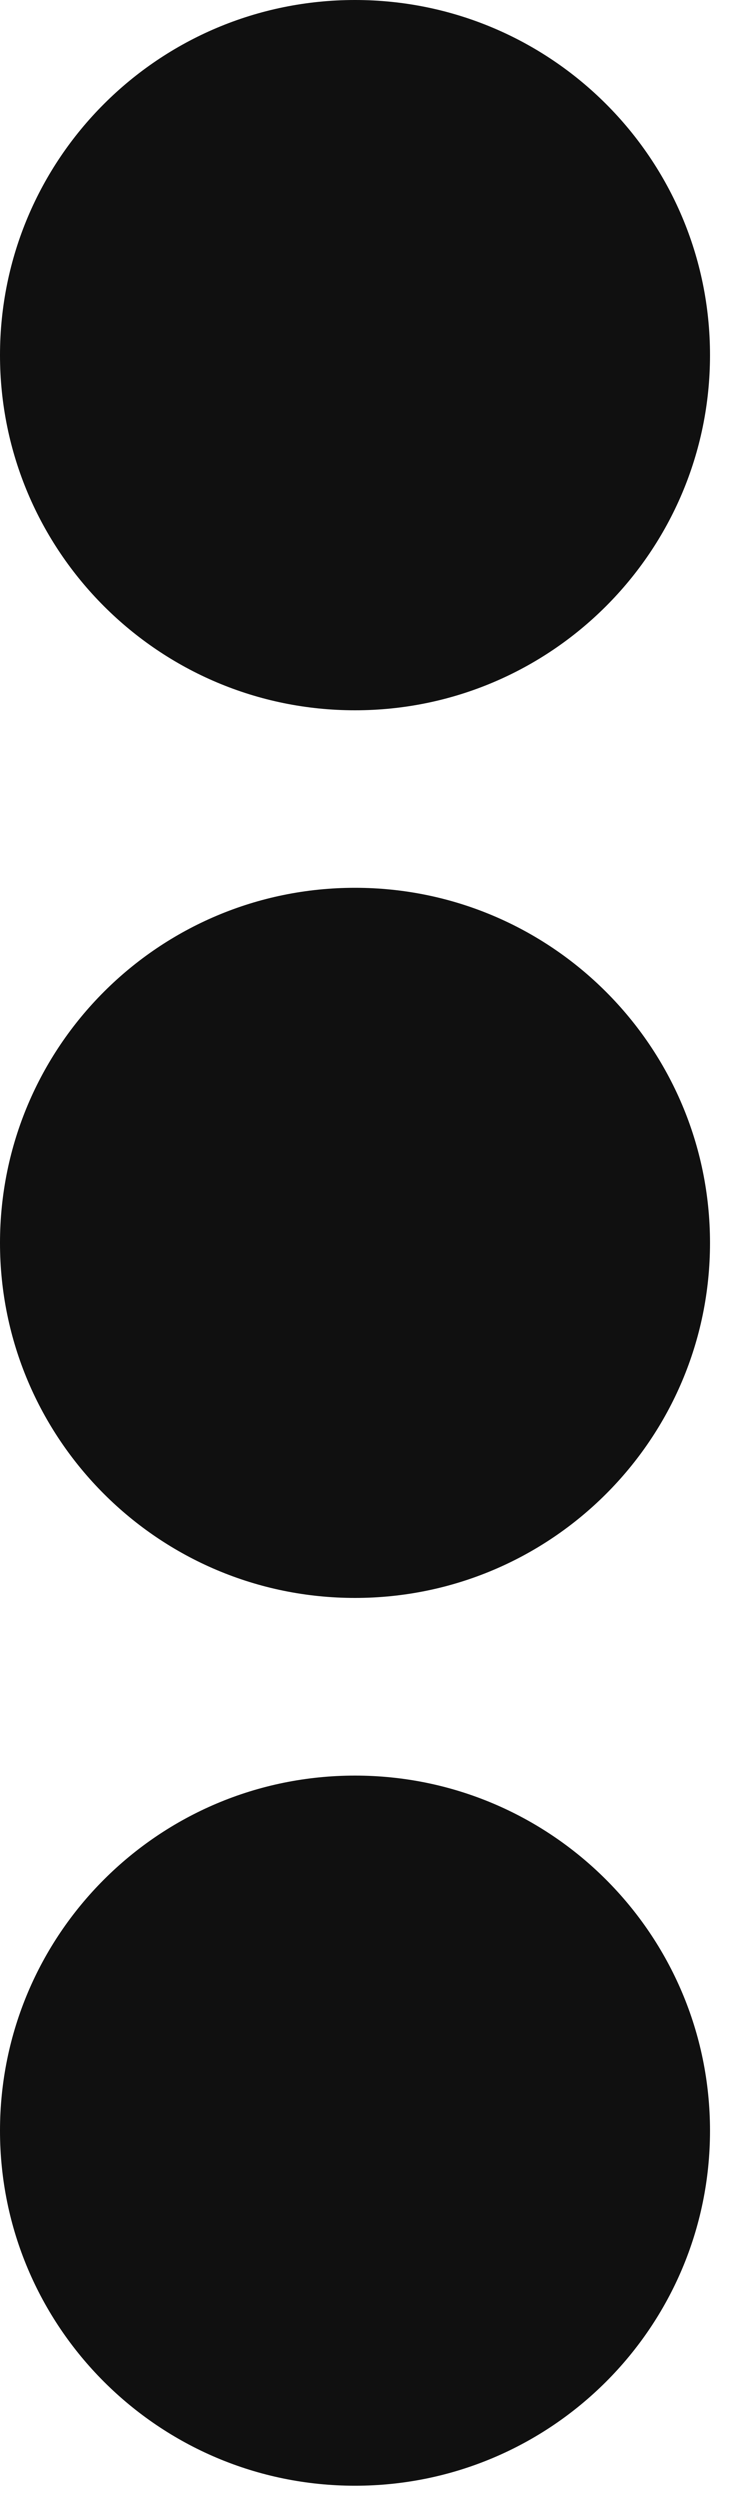 <svg xmlns="http://www.w3.org/2000/svg" width="5" height="17" viewBox="0 0 5 17">
    <path fill="#101010" d="M2.415 4.83c1.333 0 2.415-1.082 2.415-2.415C4.83 1.08 3.748 0 2.415 0 1.08 0 0 1.081 0 2.415 0 3.748 1.081 4.83 2.415 4.83zm0 7.244C1.08 12.074 0 13.155 0 14.489c0 1.333 1.081 2.414 2.415 2.414 1.333 0 2.415-1.08 2.415-2.414s-1.082-2.415-2.415-2.415zm0-6.037C1.08 6.037 0 7.118 0 8.452c0 1.333 1.081 2.414 2.415 2.414 1.333 0 2.415-1.08 2.415-2.414S3.748 6.037 2.415 6.037z"/>
</svg>
